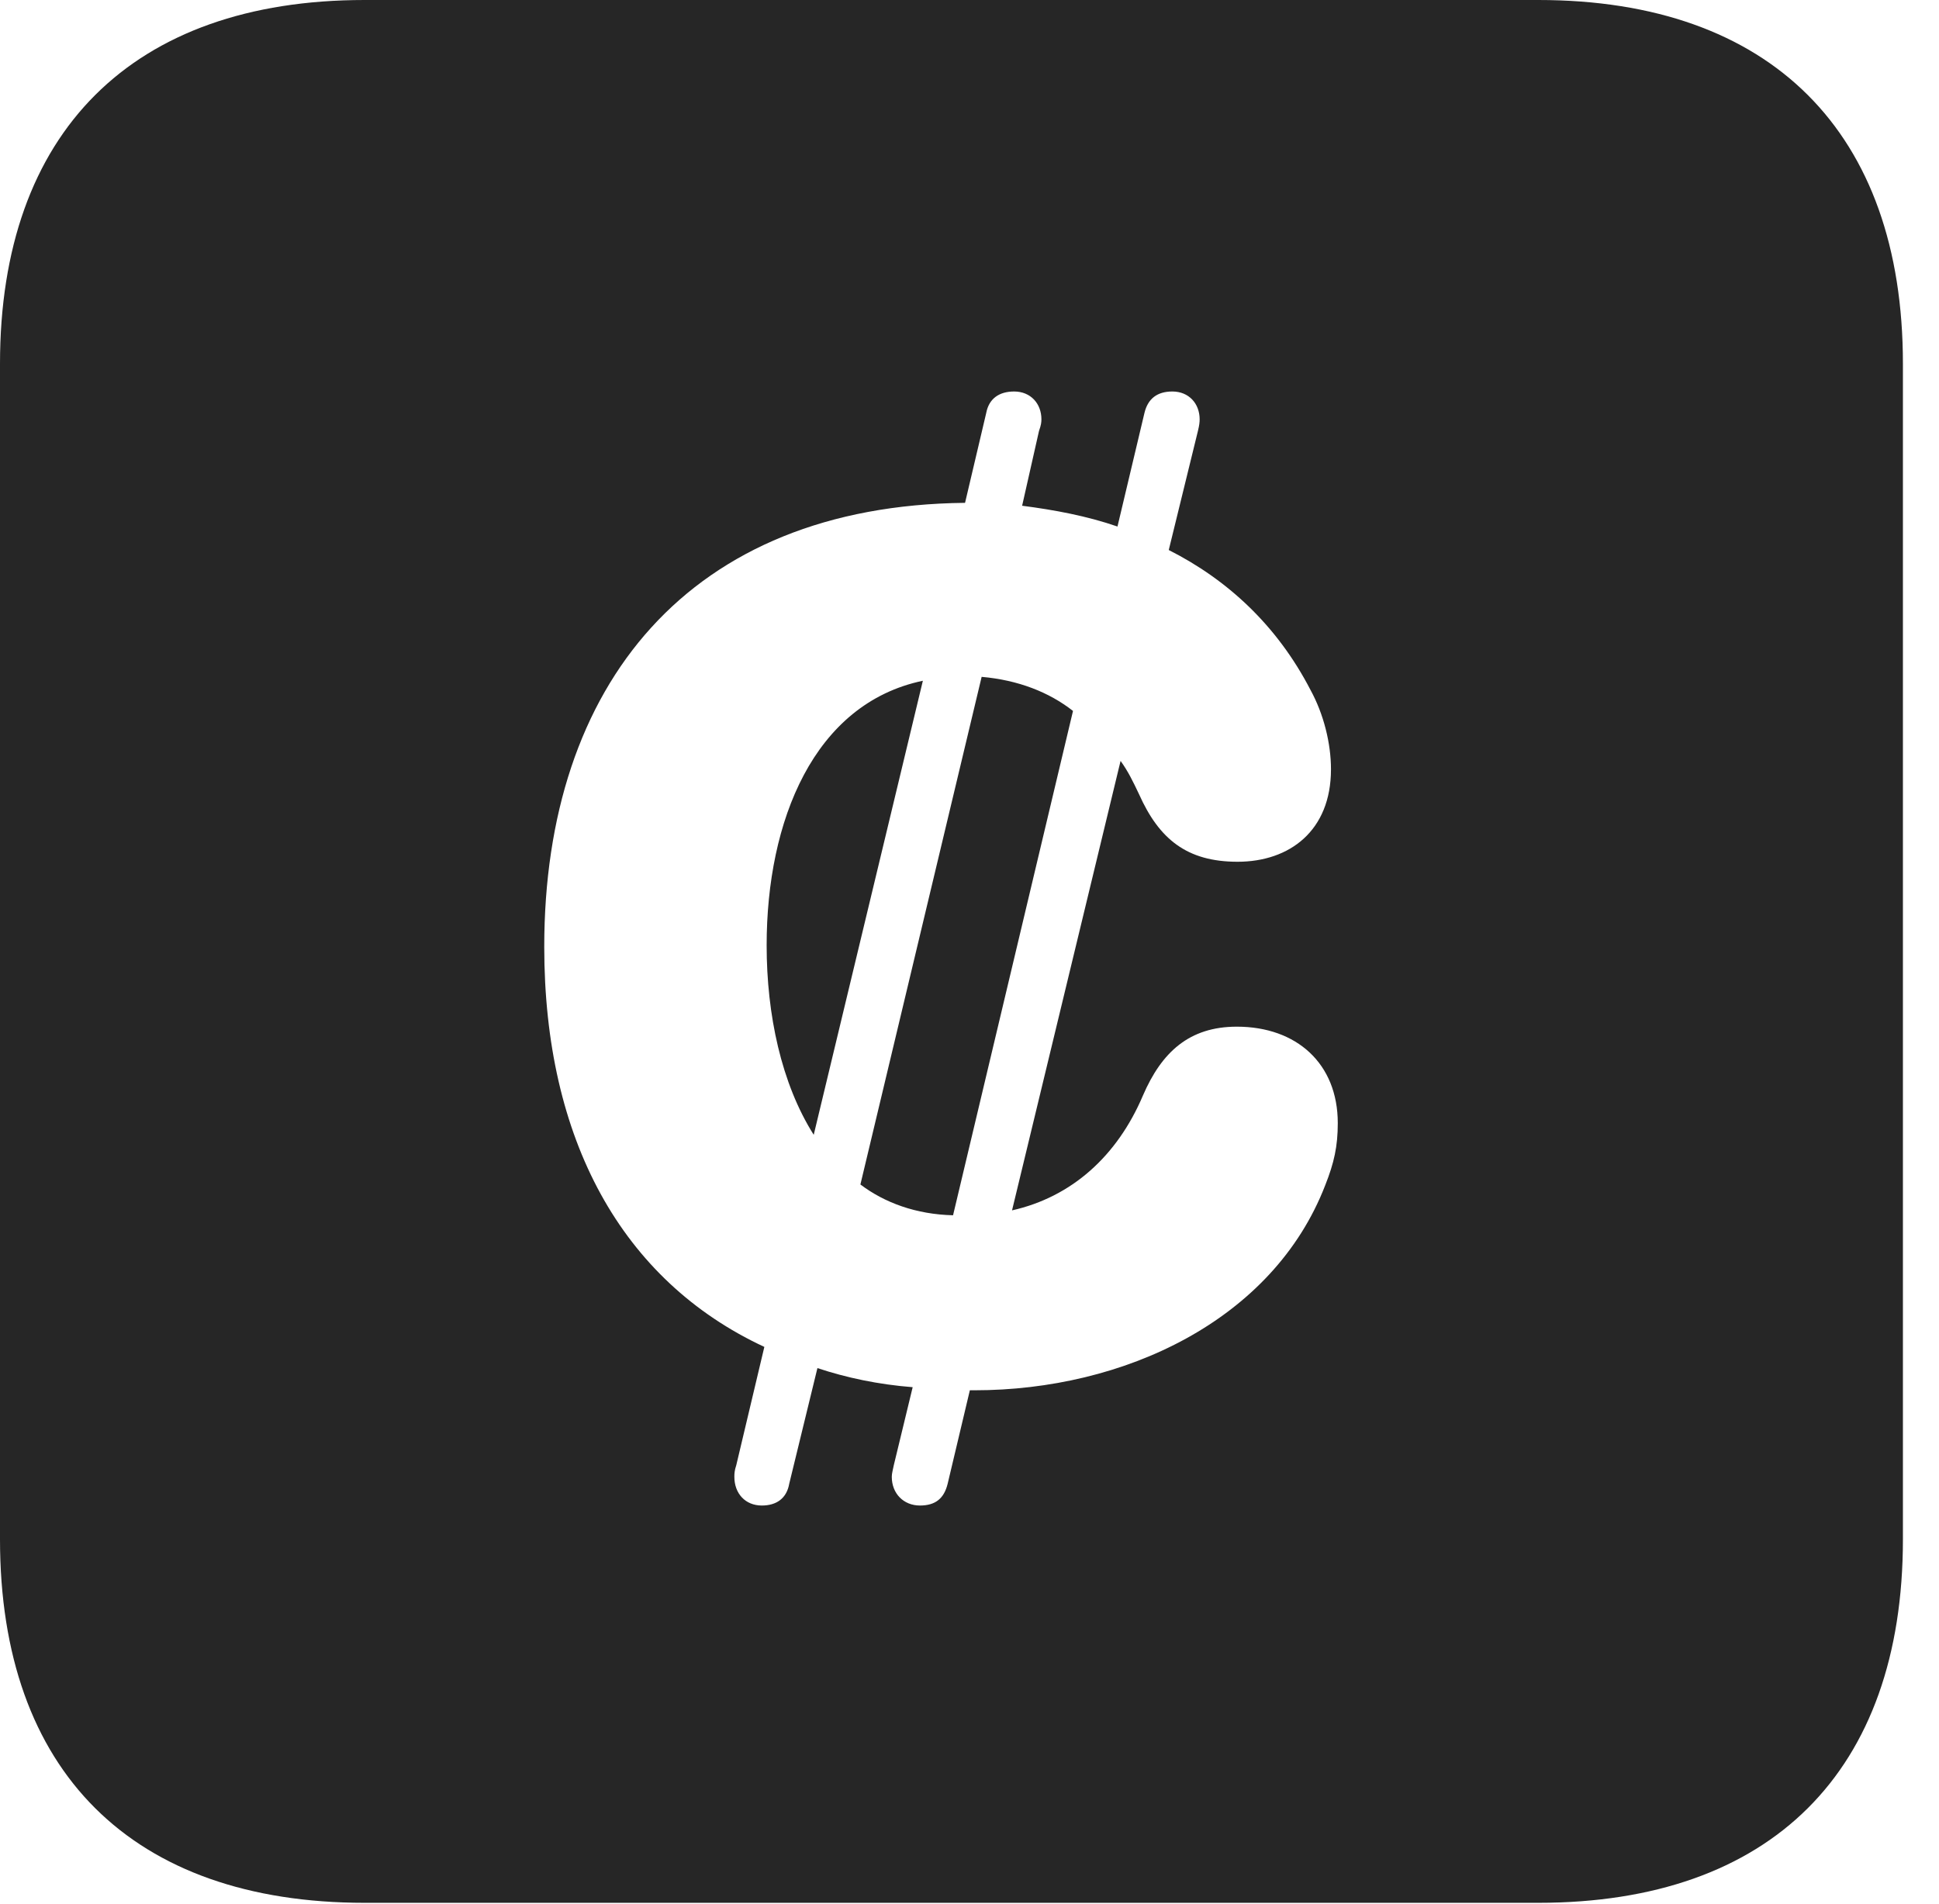 <?xml version="1.0" encoding="UTF-8"?>
<!--Generator: Apple Native CoreSVG 326-->
<!DOCTYPE svg PUBLIC "-//W3C//DTD SVG 1.1//EN" "http://www.w3.org/Graphics/SVG/1.1/DTD/svg11.dtd">
<svg version="1.1" xmlns="http://www.w3.org/2000/svg" xmlns:xlink="http://www.w3.org/1999/xlink"
       viewBox="0 0 19.399 19.053">
       <g>
              <rect height="19.053" opacity="0" width="19.399" x="0" y="0" />
              <path d="M19.038 3.639L19.038 15.401C19.038 17.726 17.716 19.038 15.39 19.038L3.648 19.038C1.324 19.038 0 17.726 0 15.401L0 3.639C0 1.322 1.324 0 3.648 0L15.39 0C17.716 0 19.038 1.322 19.038 3.639ZM11.45 4.131L11.18 5.268C10.873 5.162 10.55 5.102 10.226 5.06L10.395 4.311C10.416 4.253 10.419 4.224 10.419 4.195C10.419 4.039 10.312 3.917 10.146 3.917C9.994 3.917 9.894 3.99 9.867 4.131L9.655 5.031C6.899 5.059 5.445 6.847 5.445 9.473C5.445 11.4 6.22 12.812 7.647 13.476L7.366 14.66C7.349 14.711 7.347 14.742 7.347 14.776C7.347 14.942 7.456 15.063 7.622 15.063C7.767 15.063 7.87 14.993 7.896 14.845L8.178 13.688C8.467 13.784 8.786 13.852 9.131 13.879L8.942 14.66C8.932 14.711 8.922 14.742 8.922 14.776C8.922 14.942 9.039 15.063 9.204 15.063C9.358 15.063 9.445 14.993 9.481 14.845L9.703 13.91L9.75 13.91C11.239 13.91 12.735 13.214 13.259 11.857C13.347 11.634 13.384 11.47 13.384 11.237C13.384 10.64 12.971 10.272 12.374 10.272C11.898 10.272 11.622 10.527 11.435 10.96C11.177 11.568 10.721 11.976 10.125 12.11L11.211 7.613C11.286 7.717 11.336 7.82 11.396 7.947C11.596 8.394 11.873 8.622 12.381 8.622C12.902 8.622 13.316 8.312 13.316 7.697C13.316 7.439 13.244 7.146 13.111 6.903C12.775 6.254 12.277 5.798 11.693 5.503L11.985 4.311C11.999 4.253 12.002 4.224 12.002 4.195C12.002 4.039 11.895 3.917 11.729 3.917C11.576 3.917 11.484 3.99 11.45 4.131ZM10.735 7.113L9.535 12.159C9.165 12.15 8.851 12.034 8.608 11.851L9.821 6.772C10.186 6.804 10.495 6.925 10.735 7.113ZM8.141 11.354C7.817 10.841 7.67 10.152 7.67 9.458C7.67 8.214 8.141 7.04 9.233 6.811Z"
                     fill="currentColor" fill-opacity="0.85" />
       </g>
</svg>